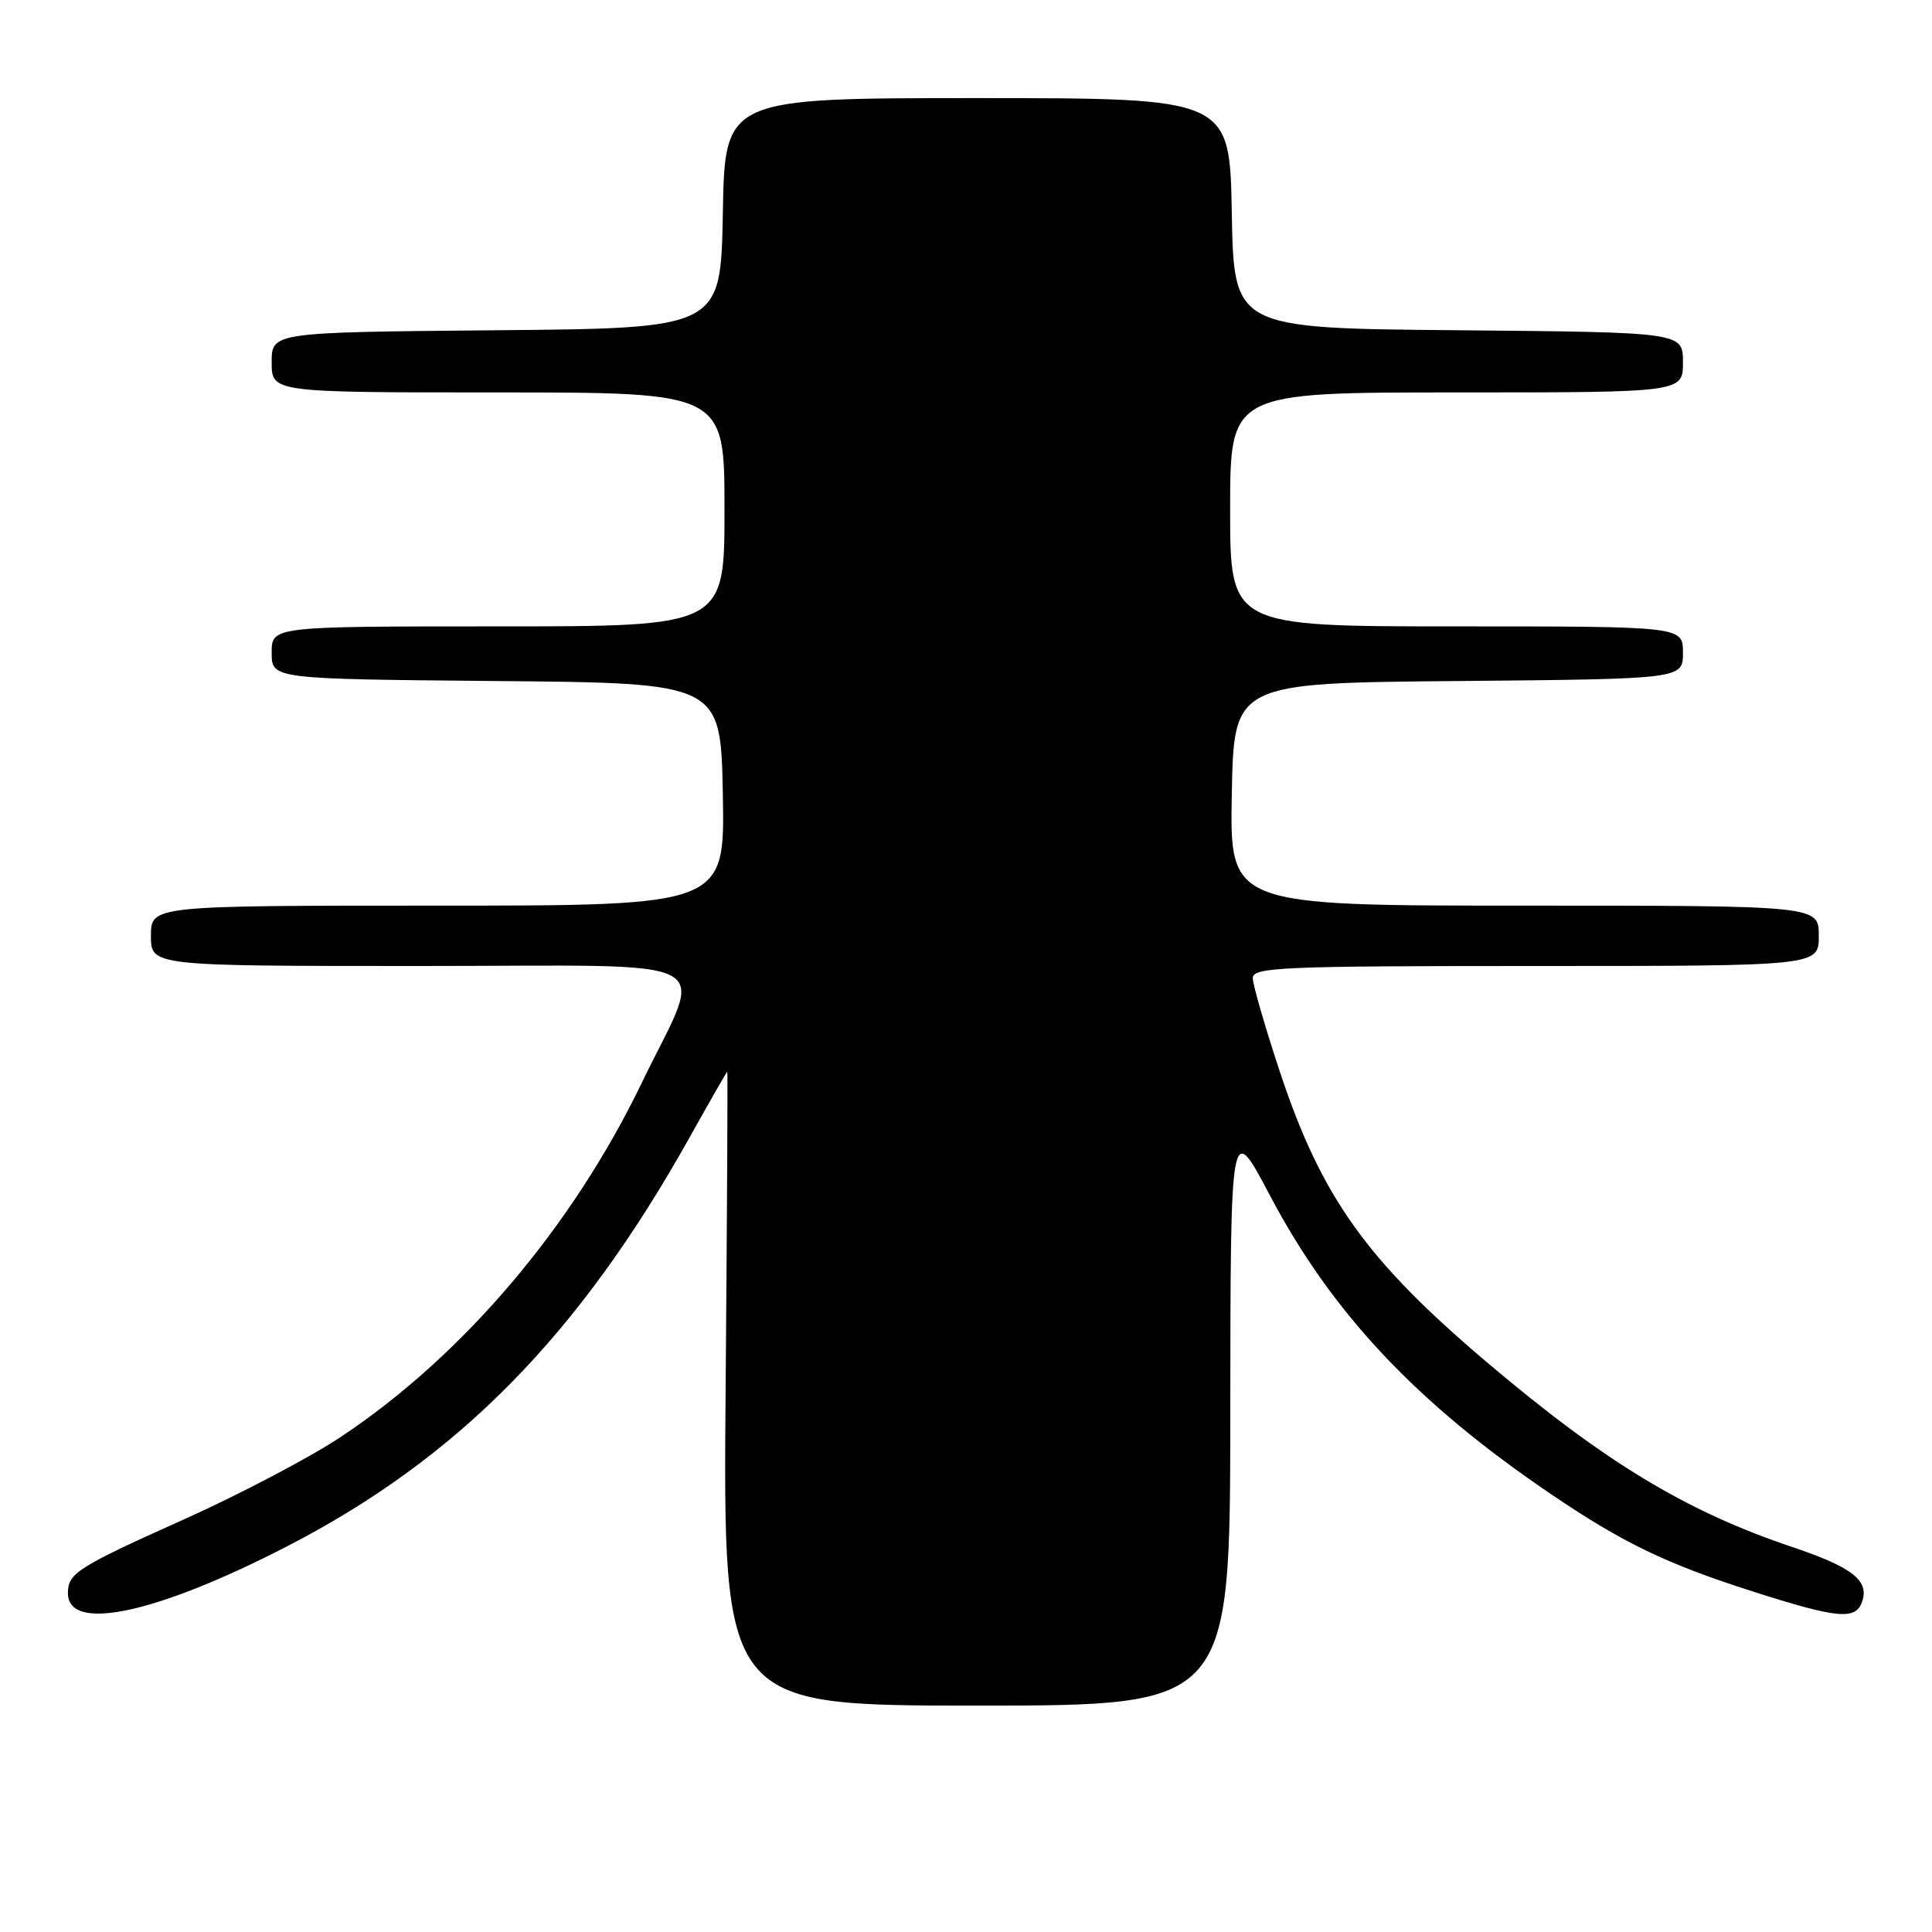 <?xml version="1.0" encoding="UTF-8" standalone="no"?>
<!DOCTYPE svg PUBLIC "-//W3C//DTD SVG 1.1//EN" "http://www.w3.org/Graphics/SVG/1.1/DTD/svg11.dtd" >
<svg xmlns="http://www.w3.org/2000/svg" xmlns:xlink="http://www.w3.org/1999/xlink" version="1.1" viewBox="0 0 256 256">
 <g >
 <path fill="currentColor"
d=" M 163.02 187.25 C 163.05 148.50 163.05 148.50 168.26 158.38 C 176.50 174.00 187.68 185.89 205.50 197.97 C 215.04 204.44 220.80 207.22 232.26 210.88 C 243.36 214.43 245.80 214.68 246.69 212.36 C 247.79 209.49 245.56 207.70 237.43 204.97 C 223.36 200.23 212.65 193.75 196.99 180.48 C 181.09 167.01 175.12 158.64 169.64 142.17 C 167.64 136.13 166.00 130.48 166.00 129.60 C 166.00 128.16 169.81 128.00 203.50 128.00 C 241.00 128.00 241.00 128.00 241.00 124.00 C 241.00 120.00 241.00 120.00 201.97 120.00 C 162.95 120.00 162.95 120.00 163.22 105.25 C 163.50 90.50 163.50 90.50 193.25 90.24 C 223.00 89.97 223.00 89.97 223.00 86.49 C 223.00 83.00 223.00 83.00 193.00 83.00 C 163.00 83.00 163.00 83.00 163.00 67.50 C 163.00 52.00 163.00 52.00 193.00 52.00 C 223.00 52.00 223.00 52.00 223.00 48.01 C 223.00 44.03 223.00 44.03 193.25 43.76 C 163.50 43.50 163.50 43.50 163.22 28.25 C 162.95 13.00 162.95 13.00 129.50 13.00 C 96.05 13.00 96.05 13.00 95.78 28.25 C 95.50 43.50 95.50 43.50 65.75 43.76 C 36.00 44.03 36.00 44.03 36.00 48.01 C 36.00 52.00 36.00 52.00 66.00 52.00 C 96.00 52.00 96.00 52.00 96.00 67.50 C 96.00 83.00 96.00 83.00 66.00 83.00 C 36.00 83.00 36.00 83.00 36.00 86.49 C 36.00 89.97 36.00 89.97 65.75 90.24 C 95.50 90.50 95.50 90.50 95.78 105.25 C 96.05 120.00 96.05 120.00 58.03 120.00 C 20.00 120.00 20.00 120.00 20.00 124.00 C 20.00 128.00 20.00 128.00 55.61 128.00 C 96.79 128.00 93.37 126.20 85.03 143.50 C 75.79 162.64 61.30 179.68 45.14 190.41 C 41.10 193.10 31.91 197.93 24.74 201.16 C 10.21 207.68 9.00 208.44 9.00 211.10 C 9.00 216.35 20.76 213.82 38.15 204.84 C 60.75 193.16 76.74 176.90 91.37 150.72 C 94.05 145.92 96.30 142.00 96.37 142.00 C 96.44 142.00 96.34 160.90 96.15 184.00 C 95.80 226.00 95.80 226.00 129.40 226.00 C 163.00 226.00 163.00 226.00 163.02 187.25 Z "/>
</g>
</svg>